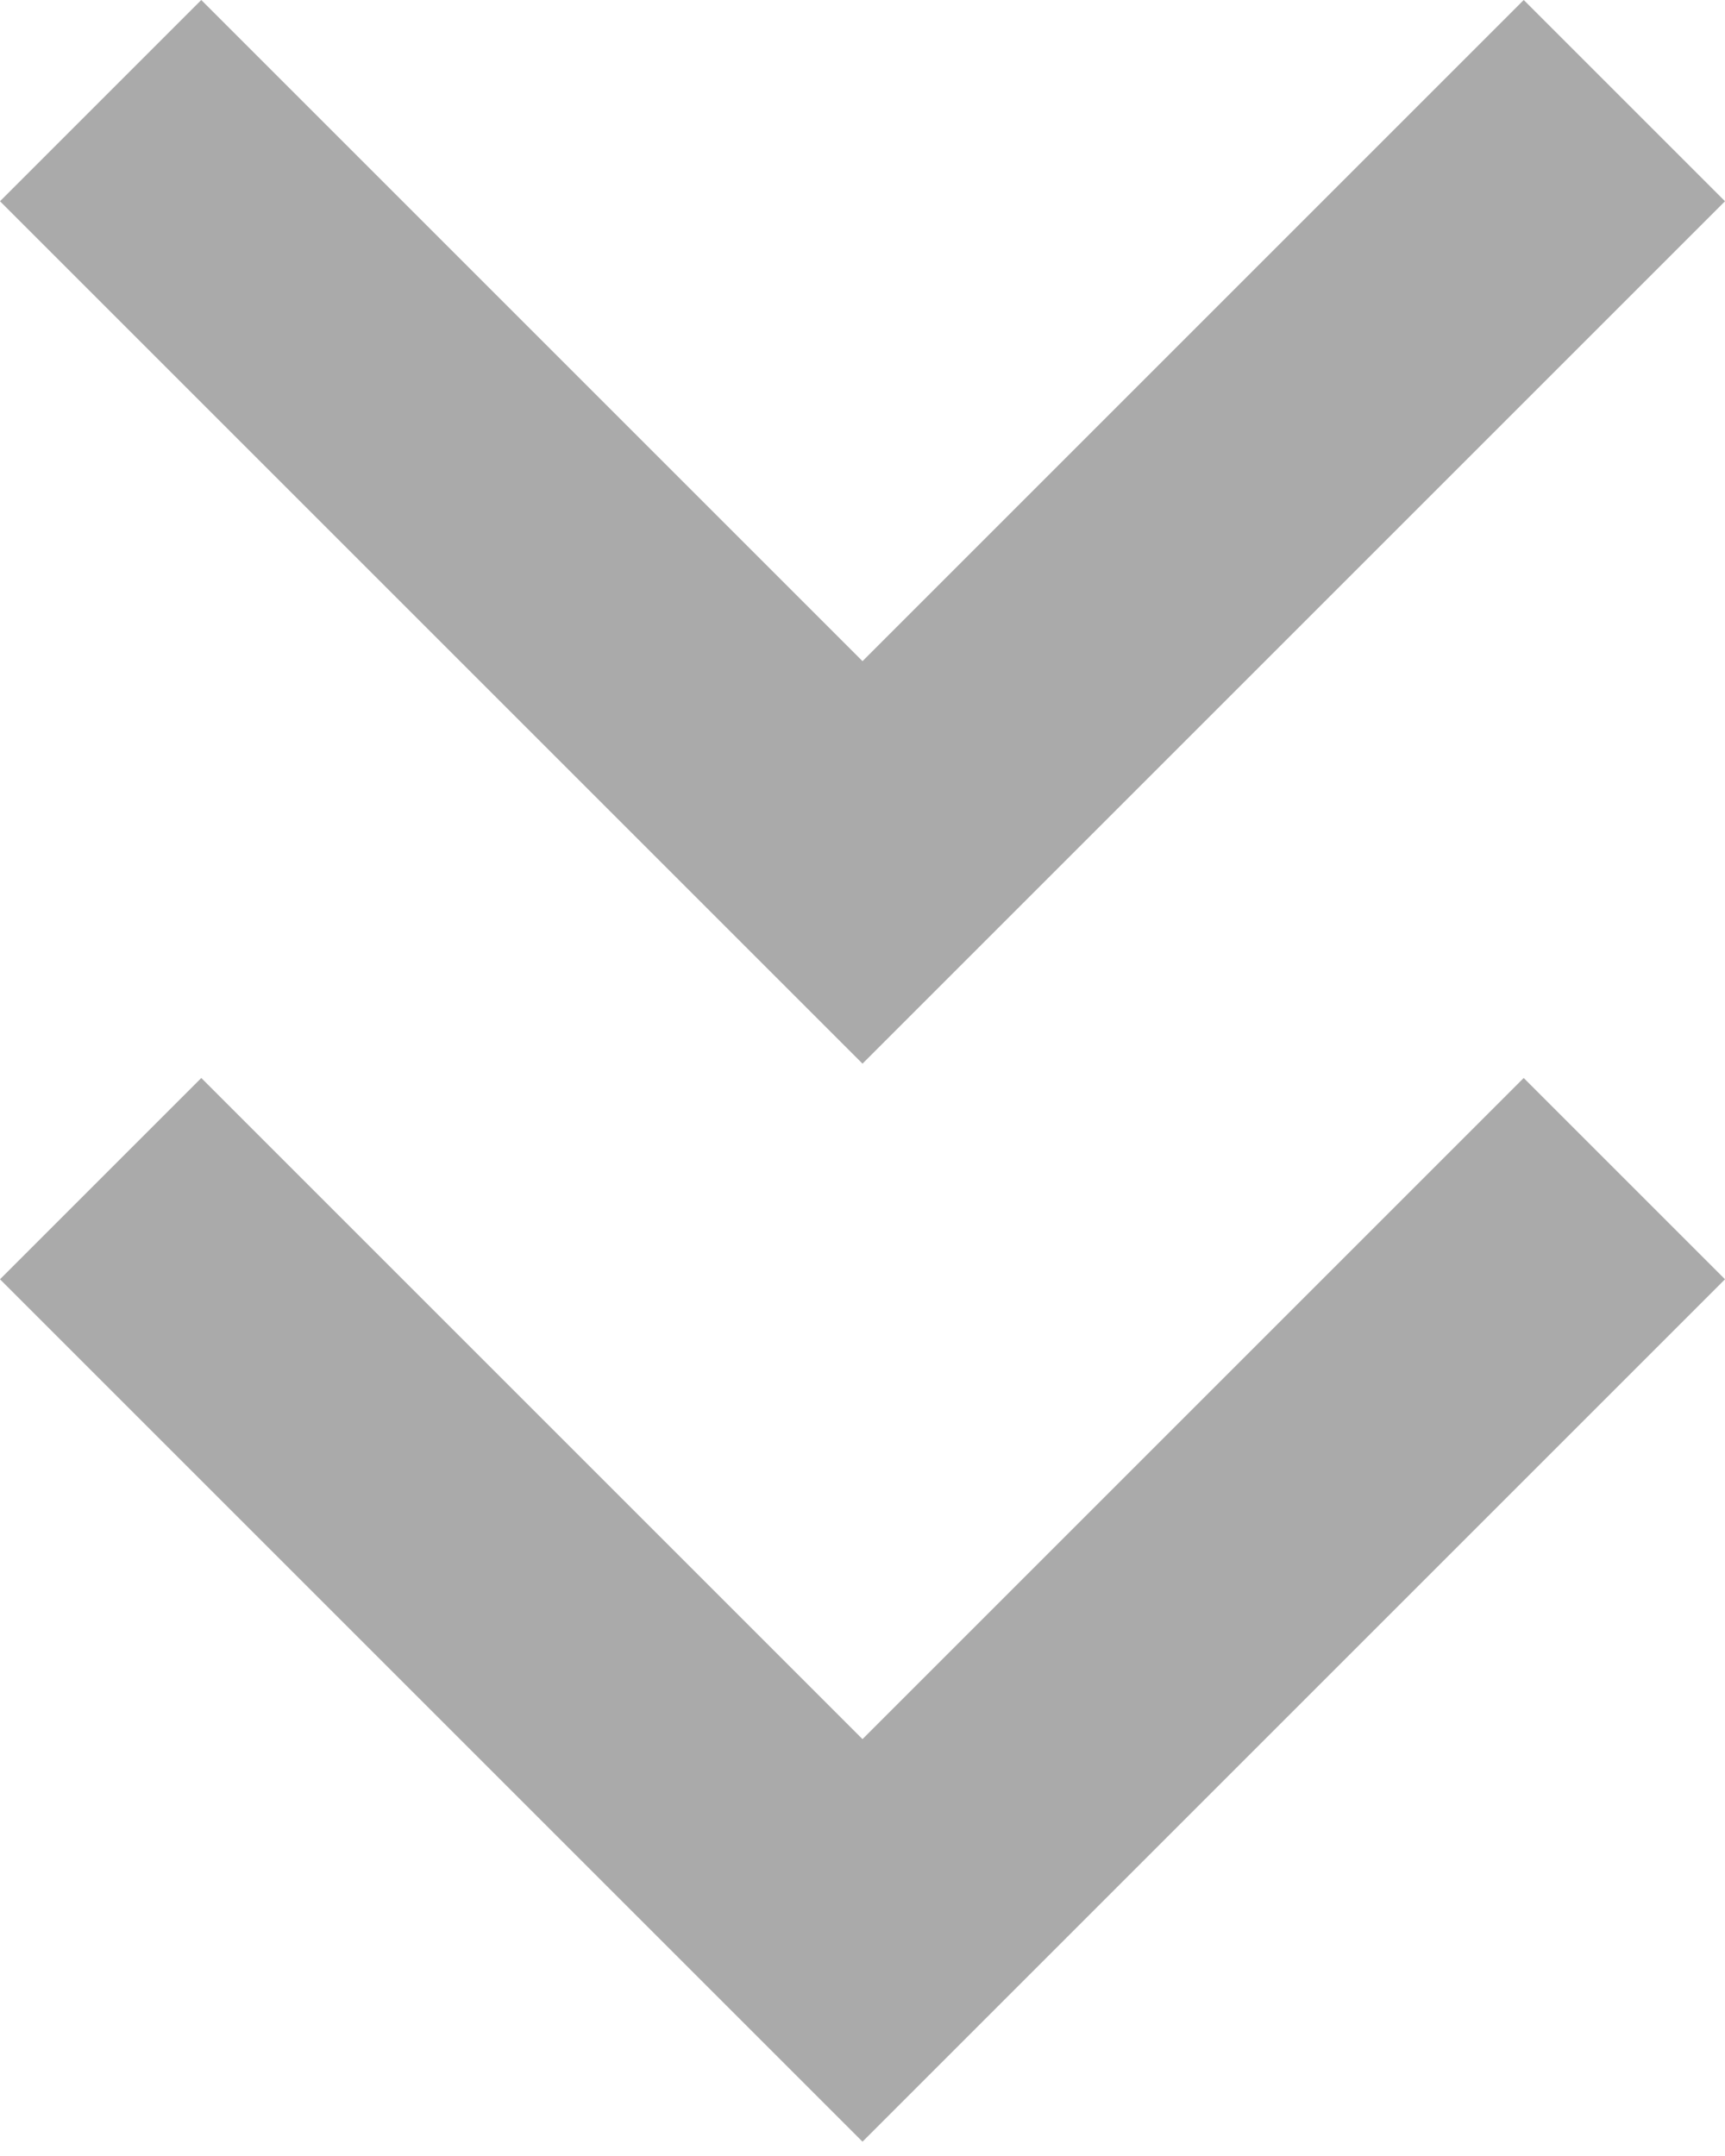 <svg width="16" height="20" viewBox="0 0 16 20" fill="none" xmlns="http://www.w3.org/2000/svg">
<path d="M14.133 10L8 16.133L1.867 10L0 11.867L8 19.867L16 11.867L14.133 10Z" fill="#AAAAAA"/>
<path d="M14.133 0L8 6.133L1.867 0L0 1.867L8 9.867L16 1.867L14.133 0Z" fill="#AAAAAA"/>
</svg>
